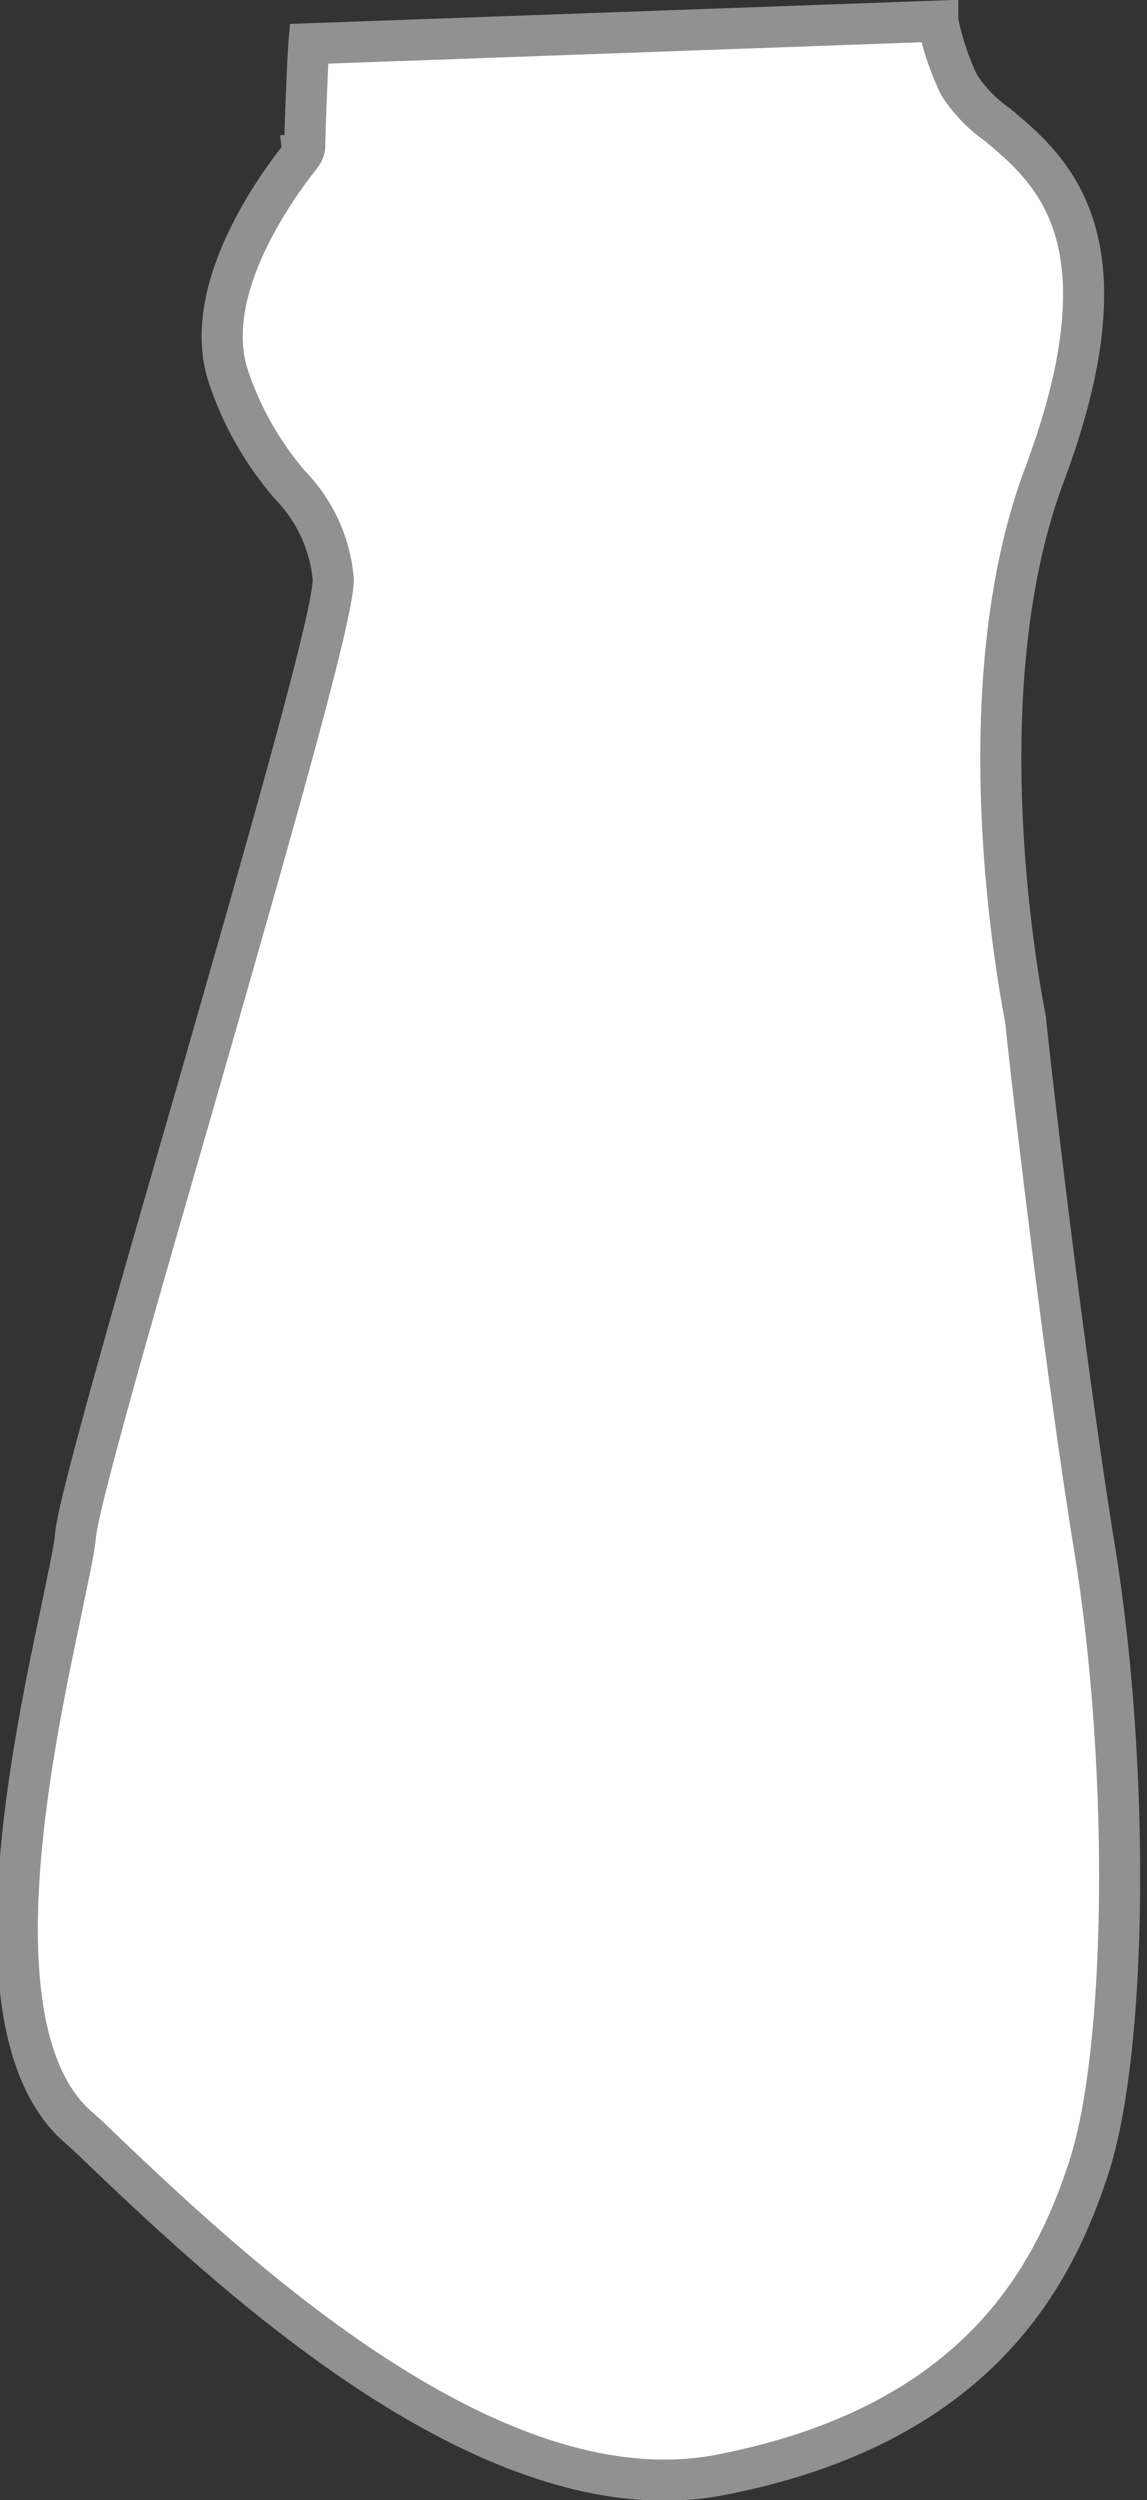 <svg xmlns="http://www.w3.org/2000/svg" width="27.926" height="60.858" viewBox="0 0 27.926 60.858">
  <rect x="0" y="0" width="27.926" height="60.858" fill="#333333" stroke="none"/>
  <path id="F_rt_foot" data-name="F_rt foot" d="M2857.433,1586.426c-5.621,1.1-12-4.966-15.414-8.242l-.345-.31c-2.483-2.379-1-9.207-.311-12.483.173-.862.311-1.448.345-1.828.069-.793,1.448-5.587,2.793-10.242,2.1-7.311,3.483-12.173,3.483-13.035a3.754,3.754,0,0,0-1.035-2.276,7.806,7.806,0,0,1-1.517-2.655c-.793-2.38,1.759-5.345,1.759-5.38a.39.39,0,0,0,.1-.276c0-.276.069-2.069.1-2.448l15.311-.552a6.641,6.641,0,0,0,.518,1.552h0a3.449,3.449,0,0,0,.931.966c1.311,1.1,3.311,2.759,1.138,8.552-2,5.379-.552,12.69-.448,13.242.034.448.862,7.759,1.655,12.725.9,5.414.828,12.414-.138,15.276-.862,2.621-2.724,6.207-8.931,7.414" transform="translate(-2839.87 -1526.185)" fill="#fff" stroke="#919191" stroke-width="1"/>
</svg>
